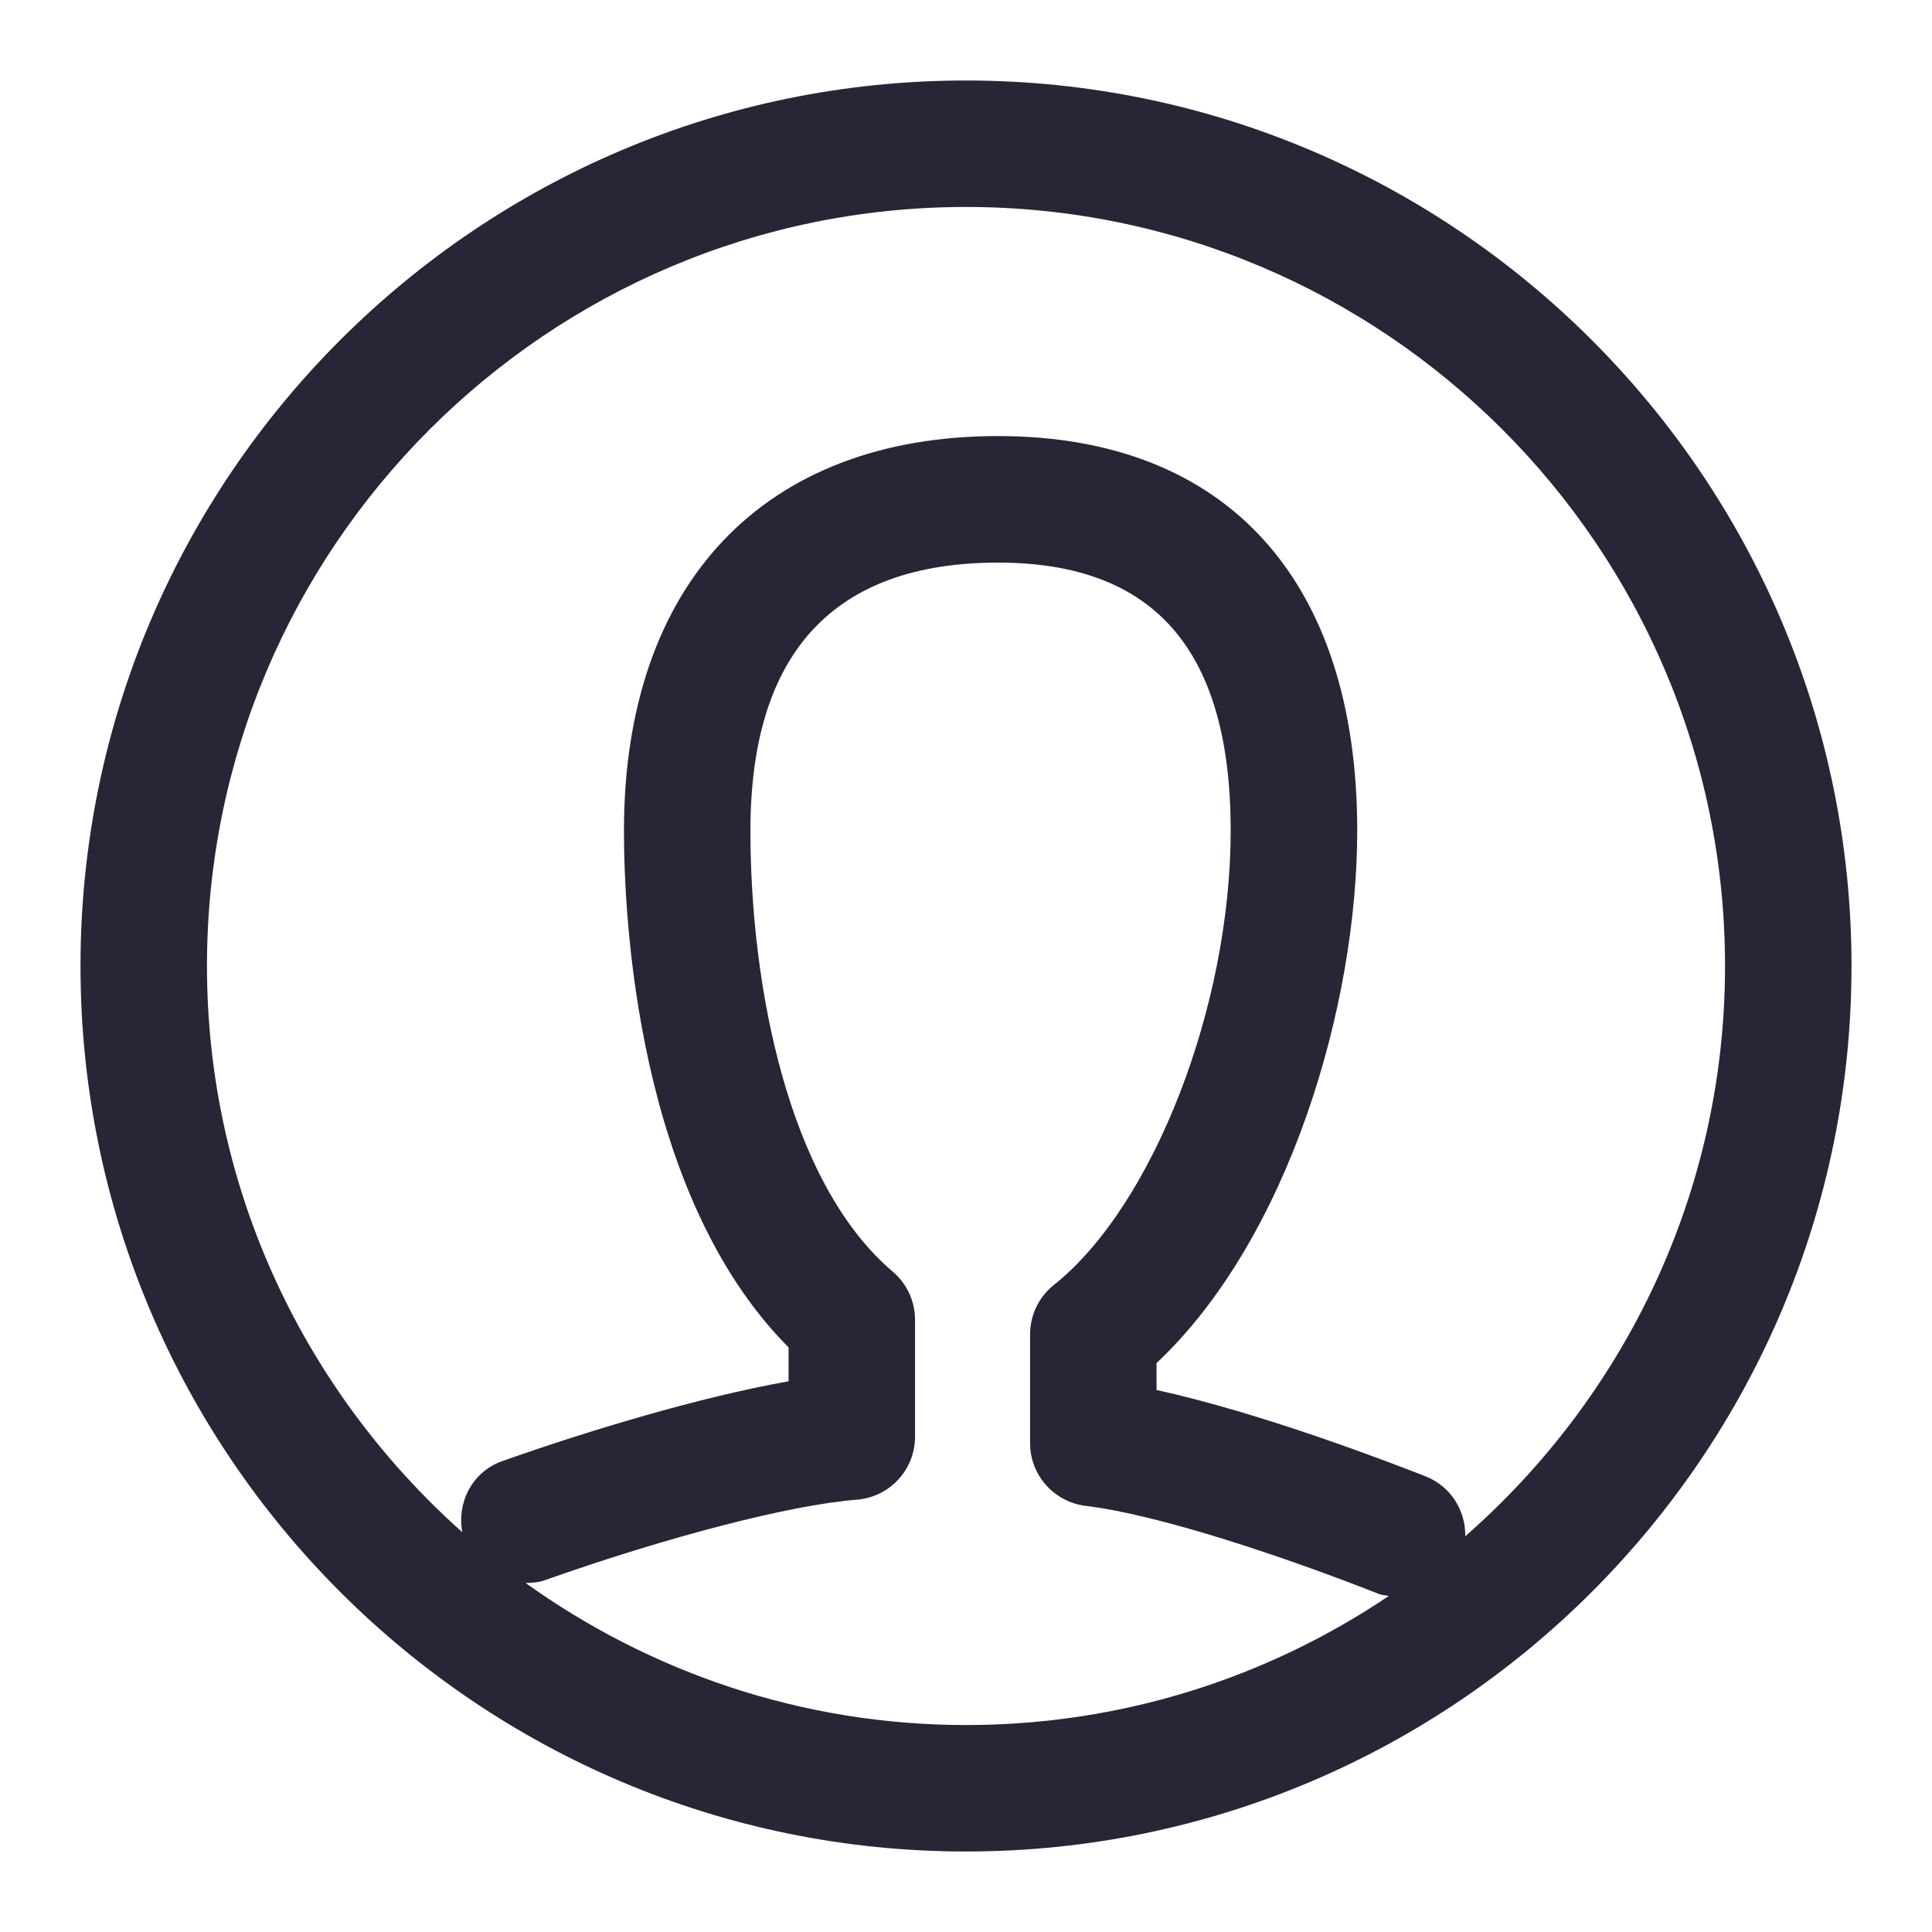 <?xml version="1.0" encoding="UTF-8" standalone="no"?>
<svg width="24px" height="24px" viewBox="0 0 24 24" version="1.1" xmlns="http://www.w3.org/2000/svg" xmlns:xlink="http://www.w3.org/1999/xlink">
    <!-- Generator: sketchtool 3.8.3 (29802) - http://www.bohemiancoding.com/sketch -->
    <title>7E6857B9-D9D7-42D5-A1DE-A82FE666A7FC</title>
    <desc>Created with sketchtool.</desc>
    <defs></defs>
    <g id="Symbols" stroke="none" stroke-width="1" fill="none" fill-rule="evenodd">
        <g id="bottom-navigation5" transform="translate(-312, -8)">
            <g id="Group-2">
                <g id="Group" transform="translate(288, 0)">
                    <g id="Group-3" transform="translate(24, 8)">
                        <rect id="Rectangle-57" fill-opacity="0" fill="#D8D8D8" x="0" y="0" width="24" height="24"></rect>
                        <path d="M12,1 C5.934,1 1,5.934 1,12 C1,18.066 5.934,23 12,23 C18.066,23 23,18.066 23,12 C23,5.934 18.066,1 12,1 L12,1 Z M6.53,19.665 C6.608,19.662 6.685,19.659 6.762,19.632 C8.304,19.086 9.827,18.693 10.642,18.63 C11.052,18.598 11.367,18.257 11.367,17.846 L11.367,16.396 C11.367,16.165 11.266,15.946 11.09,15.797 C9.787,14.69 9.322,12.242 9.322,10.319 C9.322,8.109 10.357,6.989 12.398,6.989 C14.343,6.989 15.288,8.078 15.288,10.319 C15.288,12.503 14.323,14.981 13.092,15.962 C12.905,16.11 12.796,16.336 12.796,16.576 L12.796,17.927 C12.796,18.325 13.094,18.659 13.489,18.707 C14.402,18.816 15.971,19.344 17.135,19.803 C17.173,19.818 17.213,19.816 17.253,19.825 C15.751,20.837 13.943,21.429 12,21.429 C9.96,21.429 8.074,20.77 6.53,19.665 L6.53,19.665 Z M18.202,19.084 C18.208,18.766 18.023,18.464 17.71,18.34 C17.199,18.139 15.643,17.546 14.367,17.267 L14.367,16.933 C16.005,15.391 16.86,12.502 16.86,10.319 C16.86,7.204 15.234,5.417 12.398,5.417 C9.488,5.417 7.751,7.25 7.751,10.319 C7.751,11.374 7.904,14.836 9.796,16.738 L9.796,17.159 C8.698,17.353 7.305,17.773 6.238,18.151 C5.869,18.282 5.673,18.66 5.743,19.034 C3.803,17.305 2.571,14.797 2.571,12 C2.571,6.801 6.801,2.571 12,2.571 C17.199,2.571 21.429,6.801 21.429,12 C21.429,14.824 20.175,17.355 18.202,19.084 L18.202,19.084 Z" id="Shape" fill="#272636"></path>
                    </g>
                </g>
            </g>
        </g>
    </g>
</svg>